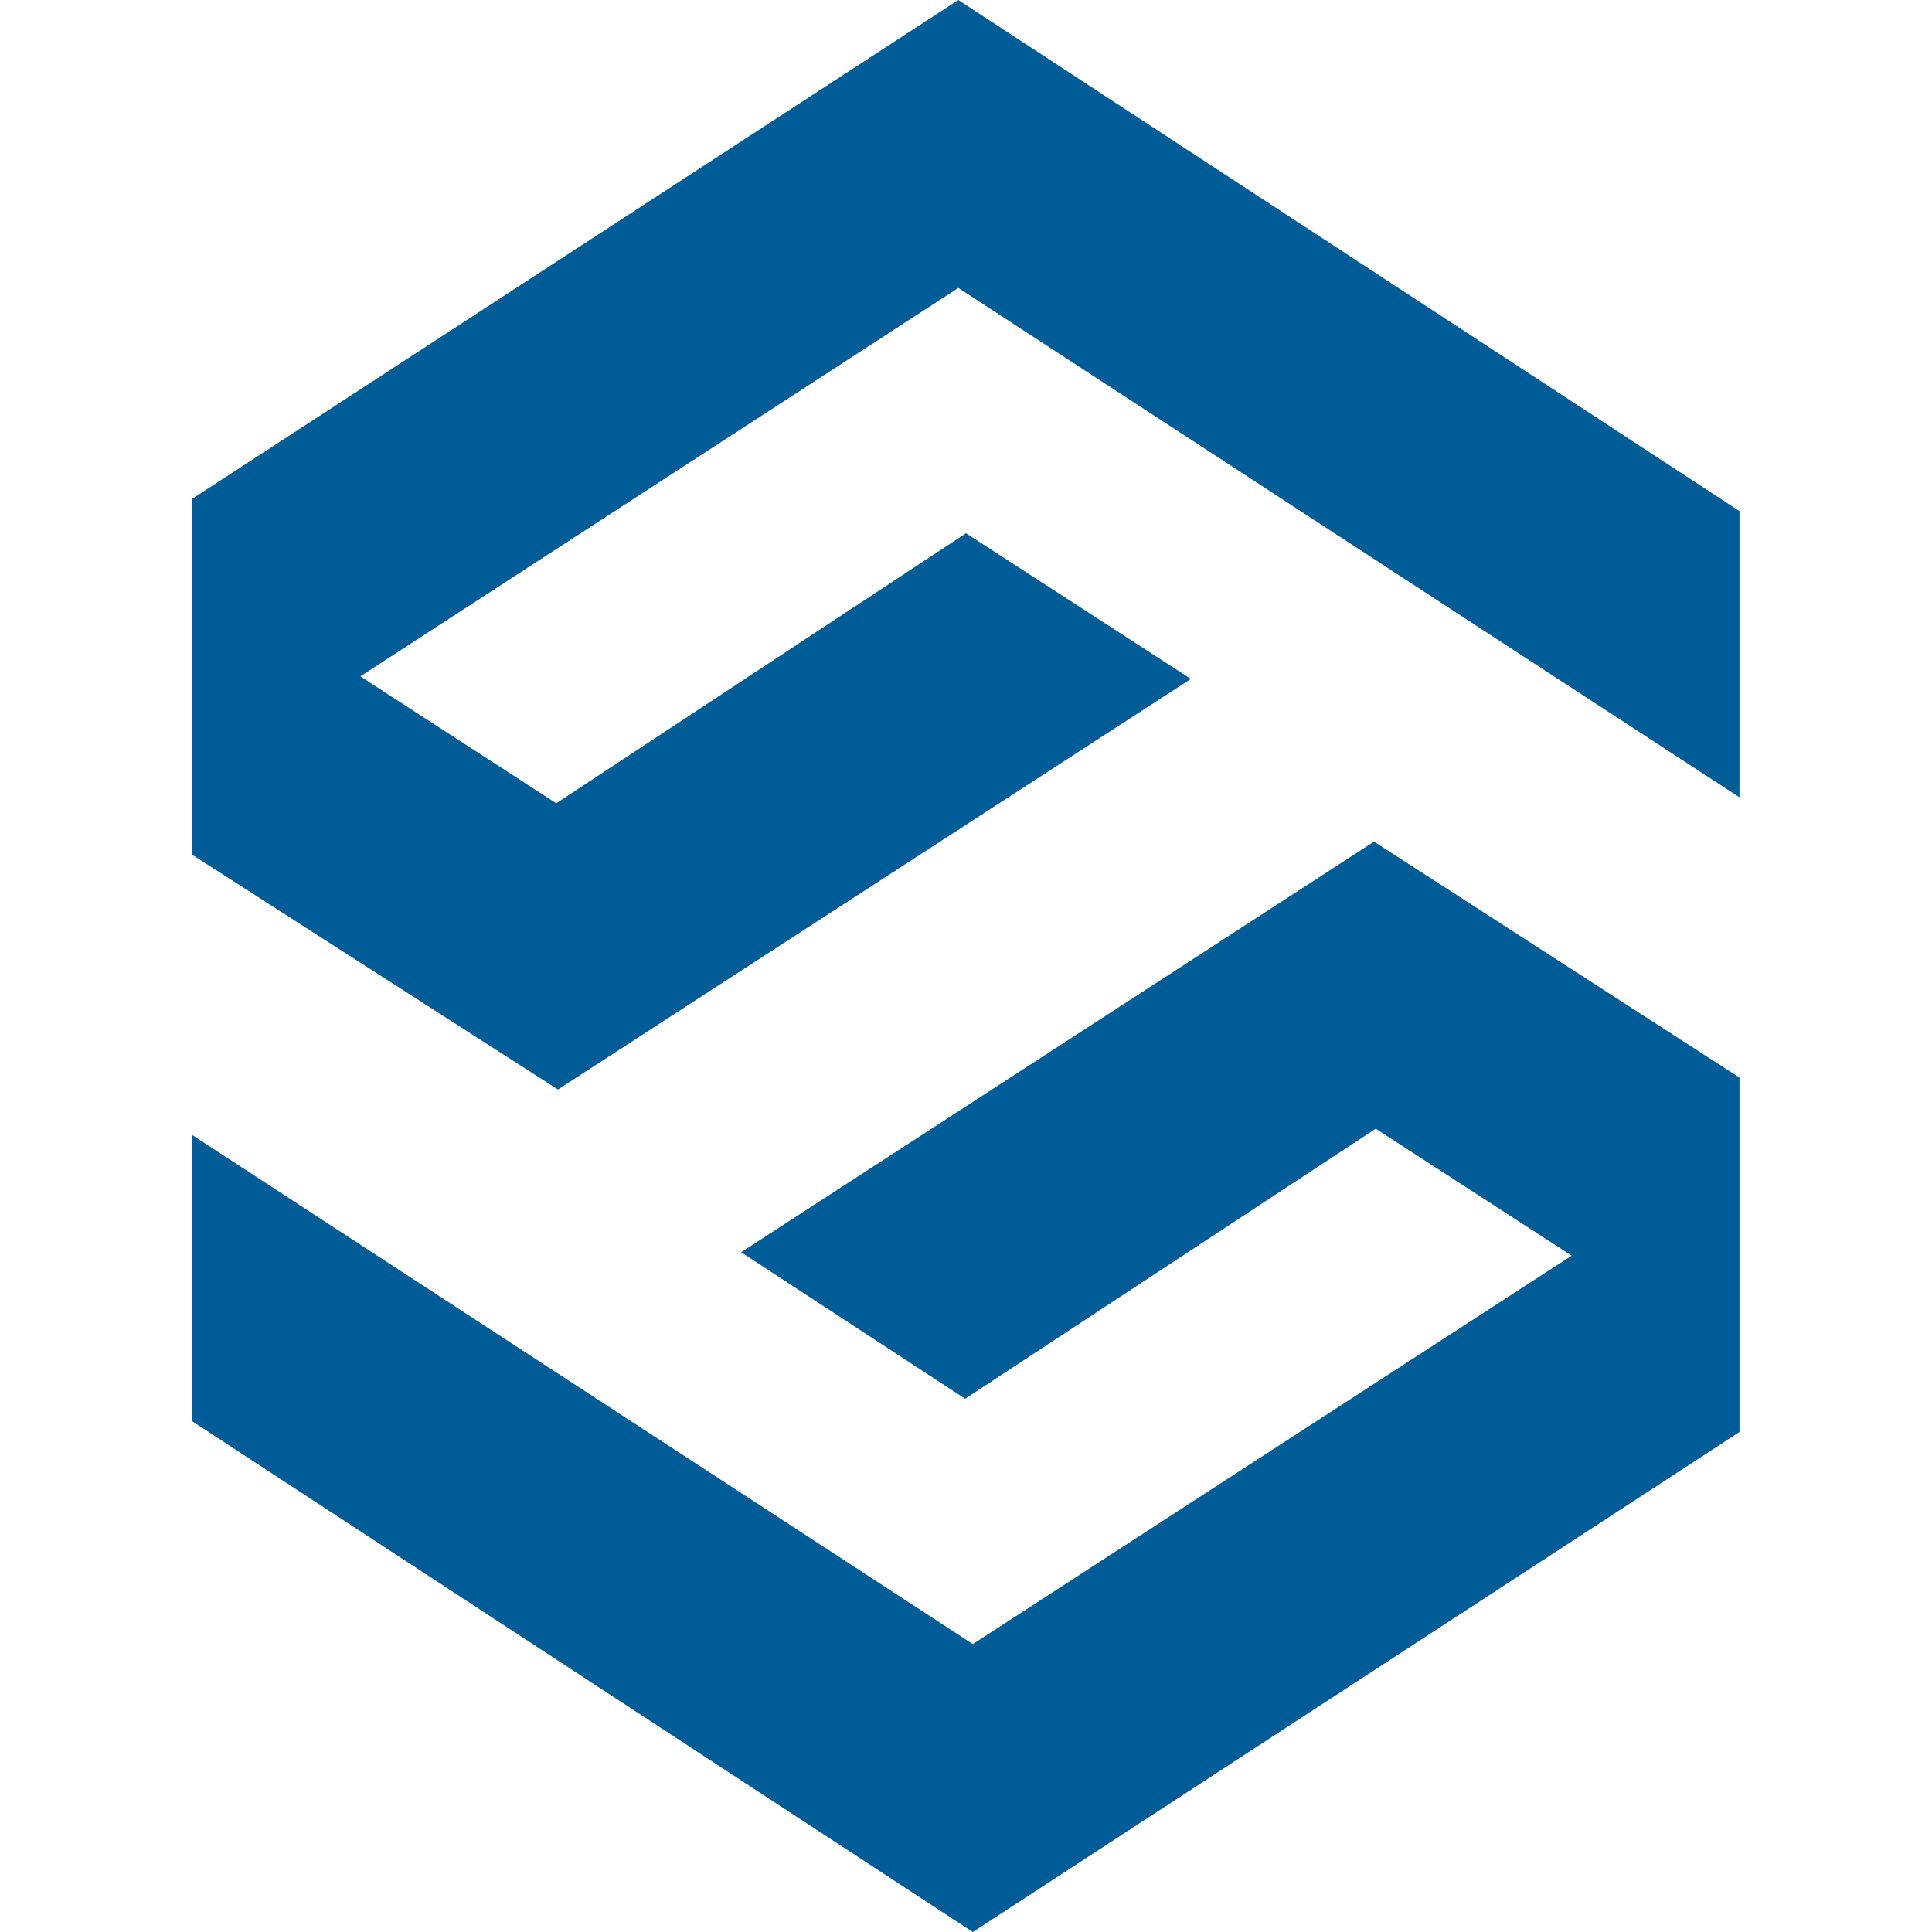 <svg xmlns="http://www.w3.org/2000/svg" fill="#005c97" viewBox="0 0 226.8 226.8"><path d="M112.5 0l-90 58.6v41.7l43 27.6 74.3-48.2-26.4-17.1-48.1 31.7-23-14.9 70.2-45.6 91.7 59.8V60z"/><path d="M87 147l26.3 17.2 48.2-31.7 23 14.9-70.3 45.6-91.7-59.8v33.6l91.7 60 90-58.7v-41.6l-42.9-27.7z"/></svg>